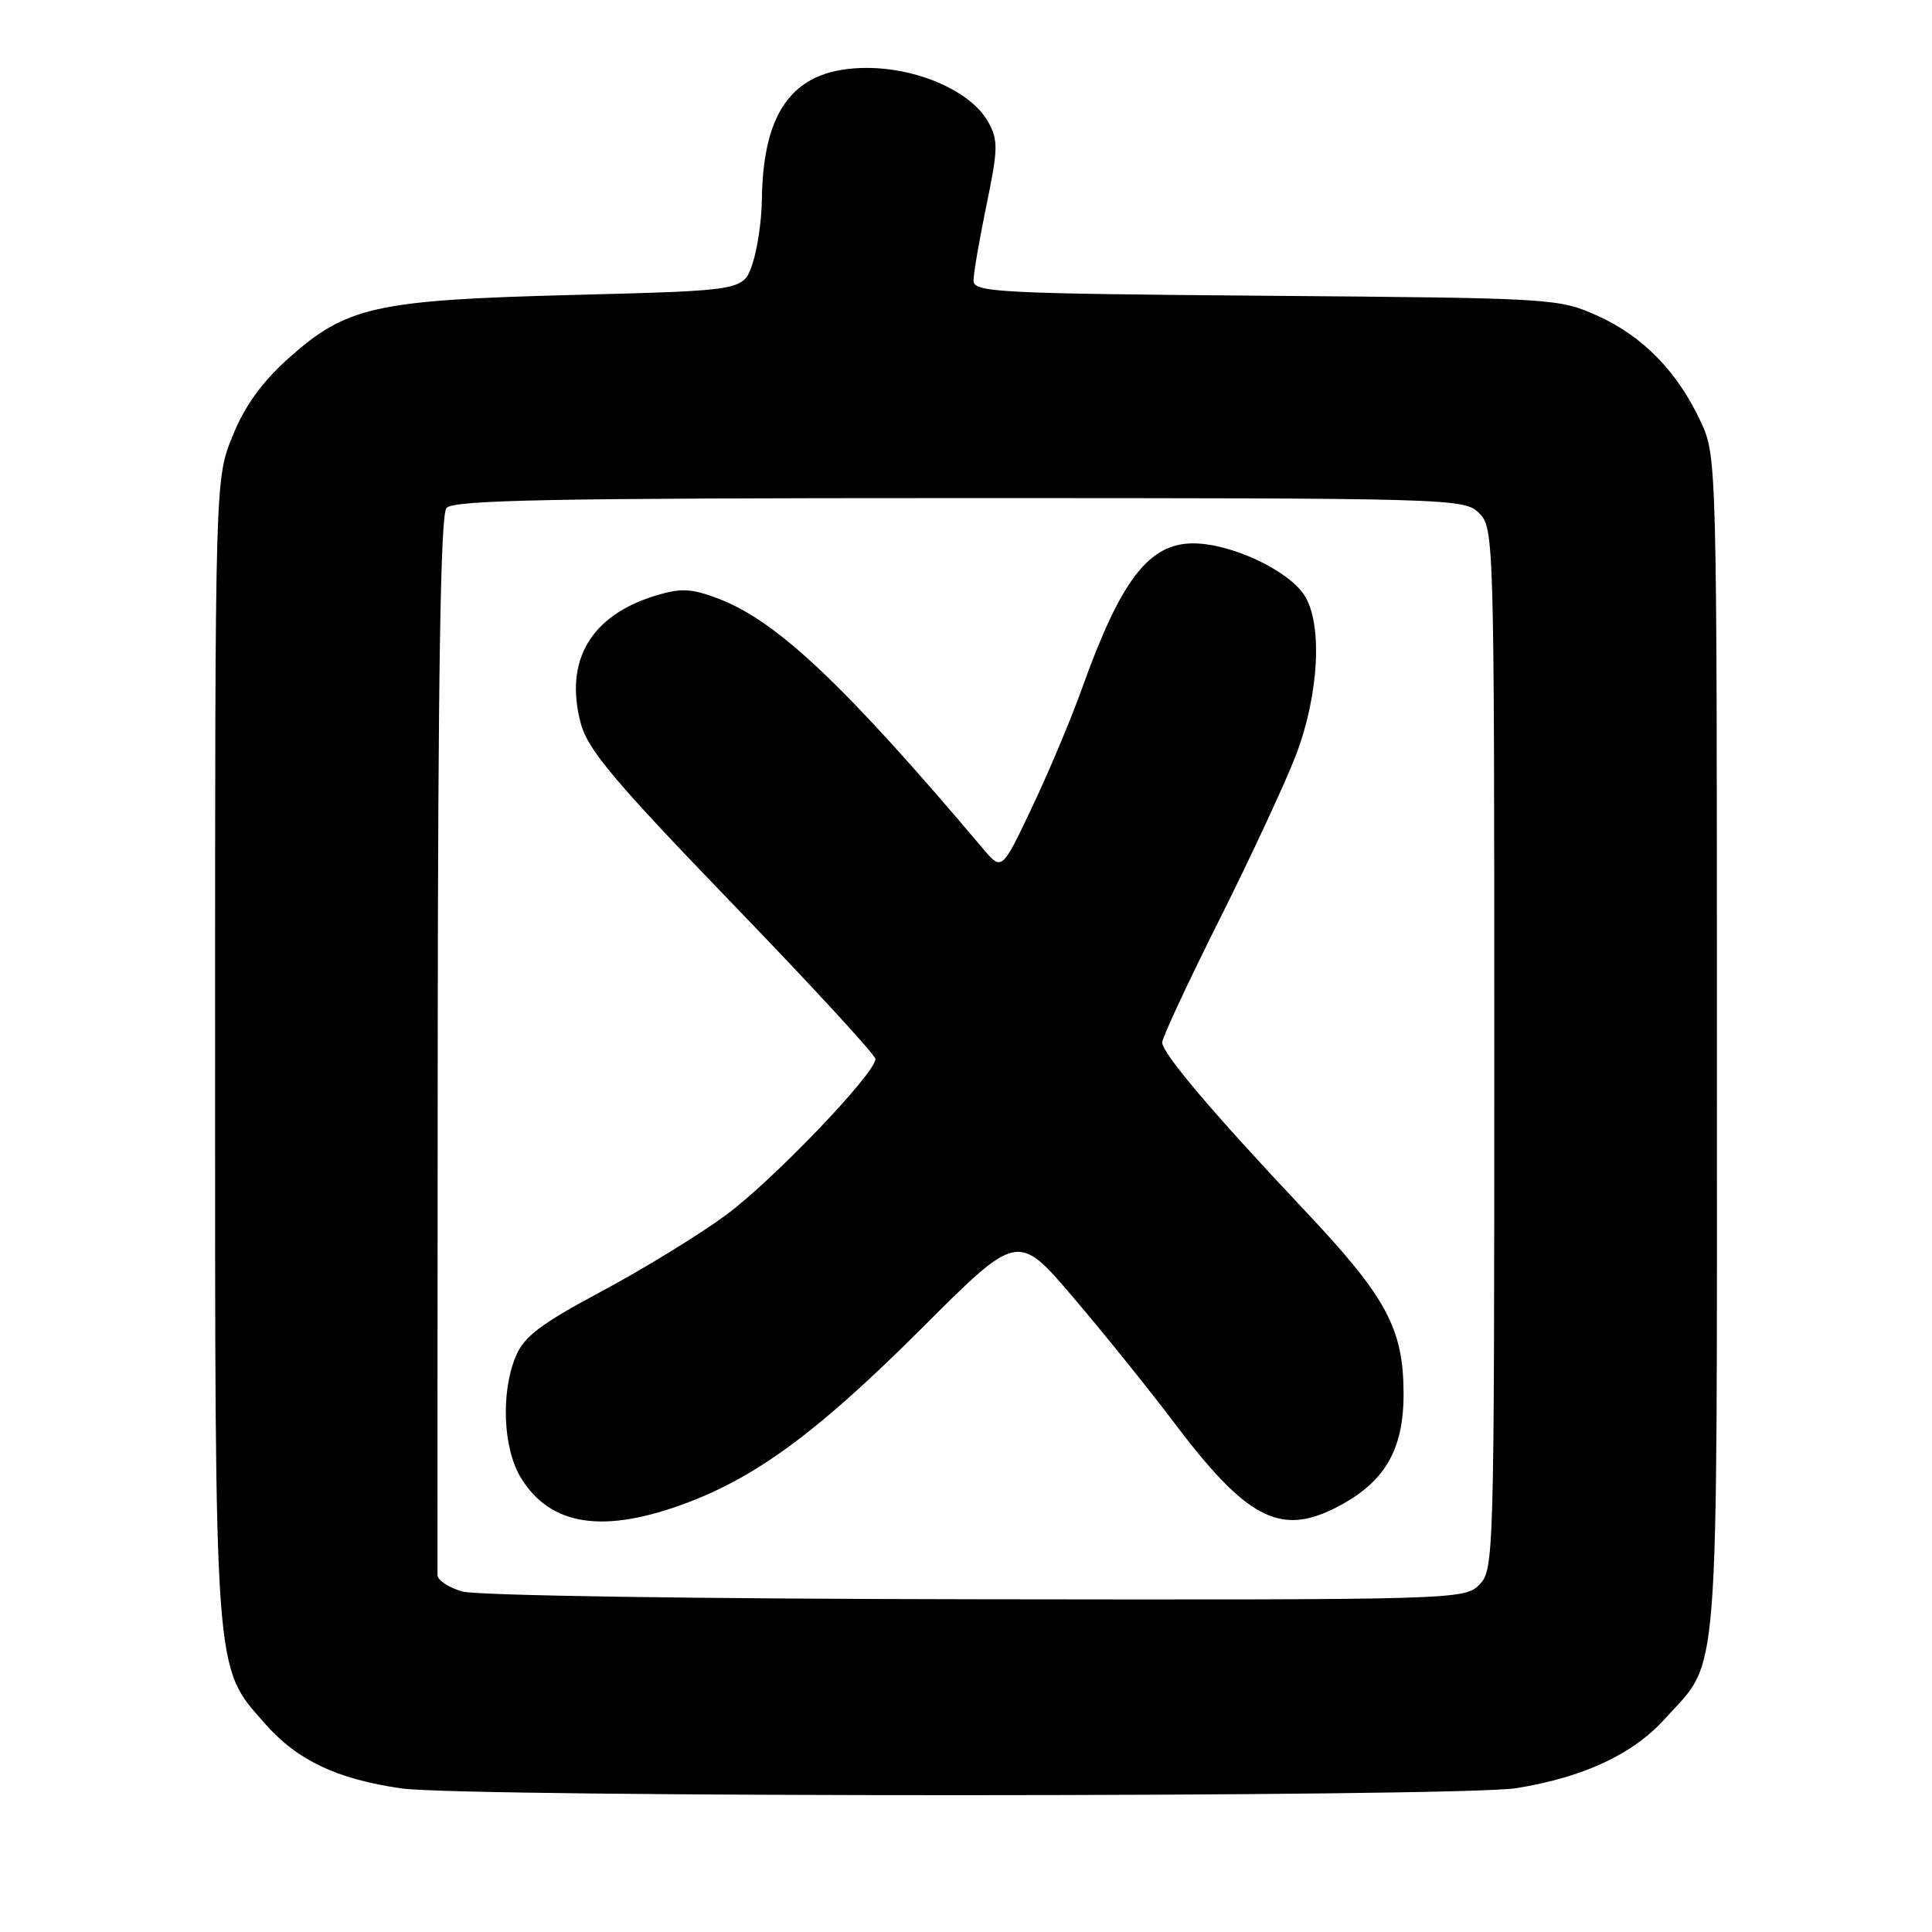 <?xml version="1.0" encoding="UTF-8" standalone="no"?>
<!DOCTYPE svg PUBLIC "-//W3C//DTD SVG 1.1//EN" "http://www.w3.org/Graphics/SVG/1.1/DTD/svg11.dtd" >
<svg xmlns="http://www.w3.org/2000/svg" xmlns:xlink="http://www.w3.org/1999/xlink" version="1.1" viewBox="0 0 256 256">
 <g >
 <path fill="currentColor"
d=" M 200.93 236.94 C 209.86 235.49 216.35 232.46 220.59 227.77 C 227.94 219.63 227.50 225.31 227.50 138.50 C 227.50 61.30 227.48 60.45 225.39 55.95 C 222.33 49.32 217.73 44.58 211.76 41.88 C 206.56 39.53 206.08 39.50 167.75 39.19 C 132.19 38.90 129.00 38.73 129.00 37.19 C 128.99 36.26 129.77 31.76 130.71 27.19 C 132.25 19.78 132.28 18.58 130.96 16.19 C 128.74 12.15 121.68 9.00 114.86 9.00 C 105.34 9.00 101.10 14.33 100.95 26.50 C 100.92 29.25 100.35 33.08 99.69 35.00 C 98.50 38.50 98.50 38.50 76.00 39.08 C 49.67 39.76 45.87 40.61 38.15 47.55 C 34.66 50.69 32.40 53.83 30.81 57.79 C 28.50 63.50 28.50 63.50 28.50 139.00 C 28.50 222.97 28.33 220.69 35.15 228.43 C 39.39 233.25 44.62 235.73 53.15 236.97 C 61.51 238.19 193.41 238.16 200.93 236.94 Z  M 61.25 210.88 C 59.46 210.37 57.99 209.39 57.97 208.72 C 57.96 208.05 57.97 176.26 58.00 138.07 C 58.04 89.25 58.38 68.25 59.15 67.32 C 60.04 66.25 72.92 66.00 127.12 66.00 C 192.67 66.00 194.04 66.04 196.00 68.00 C 197.96 69.96 198.00 71.33 198.00 139.00 C 198.00 206.67 197.96 208.04 196.00 210.00 C 194.04 211.96 192.73 212.00 129.25 211.91 C 92.19 211.86 63.11 211.42 61.25 210.88 Z  M 91.24 199.05 C 100.55 195.50 108.72 189.41 122.18 175.96 C 134.86 163.29 134.86 163.29 142.19 171.89 C 146.23 176.63 152.18 184.02 155.43 188.32 C 165.13 201.20 169.57 203.56 176.99 199.78 C 183.45 196.50 186.01 192.18 185.98 184.60 C 185.95 176.00 183.70 171.86 172.86 160.37 C 160.73 147.51 154.00 139.57 154.00 138.13 C 154.00 137.49 157.44 130.12 161.64 121.74 C 165.83 113.36 170.38 103.58 171.74 100.00 C 174.79 91.98 175.27 82.58 172.82 78.85 C 170.64 75.52 163.08 72.00 158.10 72.00 C 152.23 72.00 148.51 76.85 143.37 91.22 C 141.94 95.23 138.97 102.30 136.76 106.95 C 132.75 115.41 132.75 115.41 130.25 112.45 C 111.96 90.80 102.98 82.30 95.25 79.35 C 91.67 77.98 90.27 77.90 87.01 78.88 C 78.28 81.49 74.72 87.53 76.97 95.90 C 77.91 99.37 81.43 103.55 97.05 119.74 C 107.47 130.53 116.00 139.79 116.00 140.32 C 116.00 142.23 102.34 156.49 96.14 161.04 C 92.65 163.61 85.27 168.13 79.75 171.09 C 71.66 175.41 69.44 177.09 68.35 179.70 C 66.34 184.51 66.65 191.92 69.02 195.81 C 72.96 202.26 80.08 203.30 91.24 199.05 Z "/>
</g>
</svg>